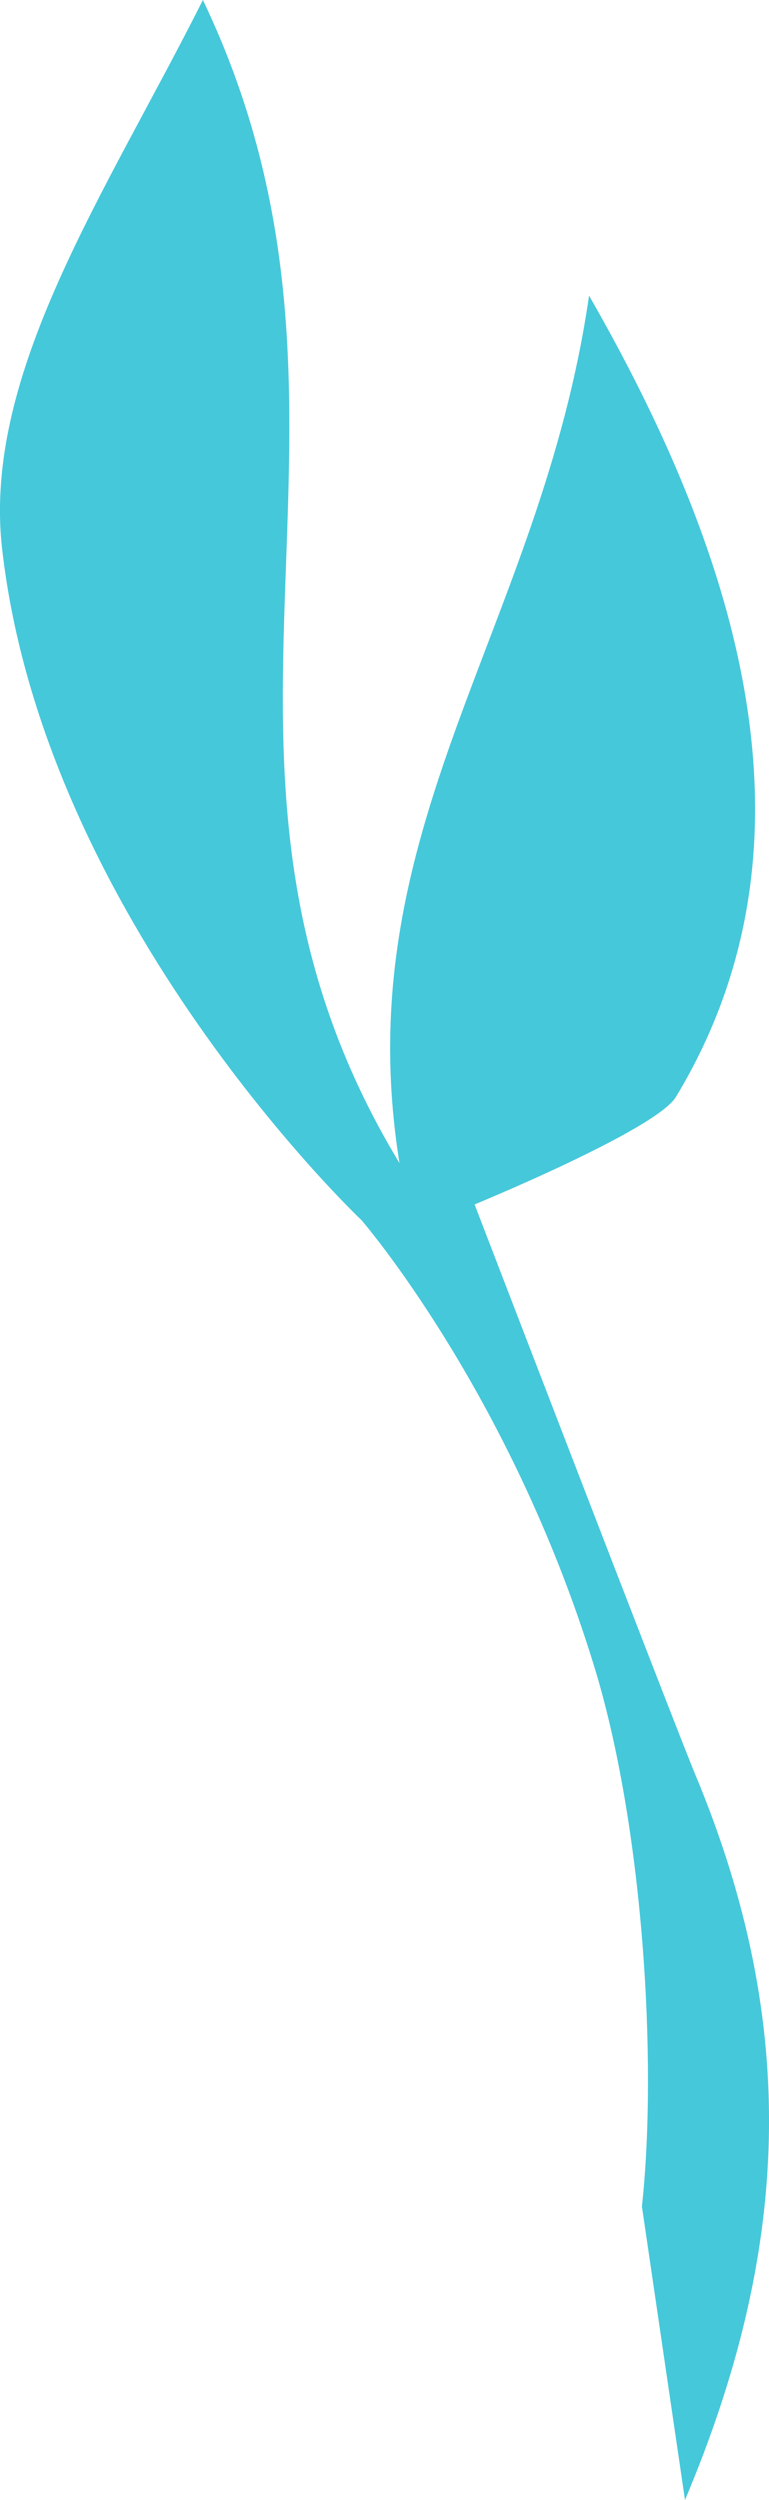 <svg width="20" height="65" fill="none" xmlns="http://www.w3.org/2000/svg"><path d="M16.695 57.37c.41-3.787.029-9.936-1.251-14.076-2.188-7.114-6.042-11.57-6.042-11.57s-8.266-7.81-9.35-17.48C-.451 9.688 2.76 5.007 5.277 0c5.237 10.959-1.236 19.75 5.113 30.241-1.404-8.727 3.68-13.9 4.93-22.555 3.629 6.322 6.379 14.02 2.26 20.833-.519.859-5.237 2.796-5.237 2.796s5.187 13.494 5.735 14.812c2.75 6.578 2.45 12.442-.263 18.873l-1.12-7.63z" fill="#45C8DA"/></svg>